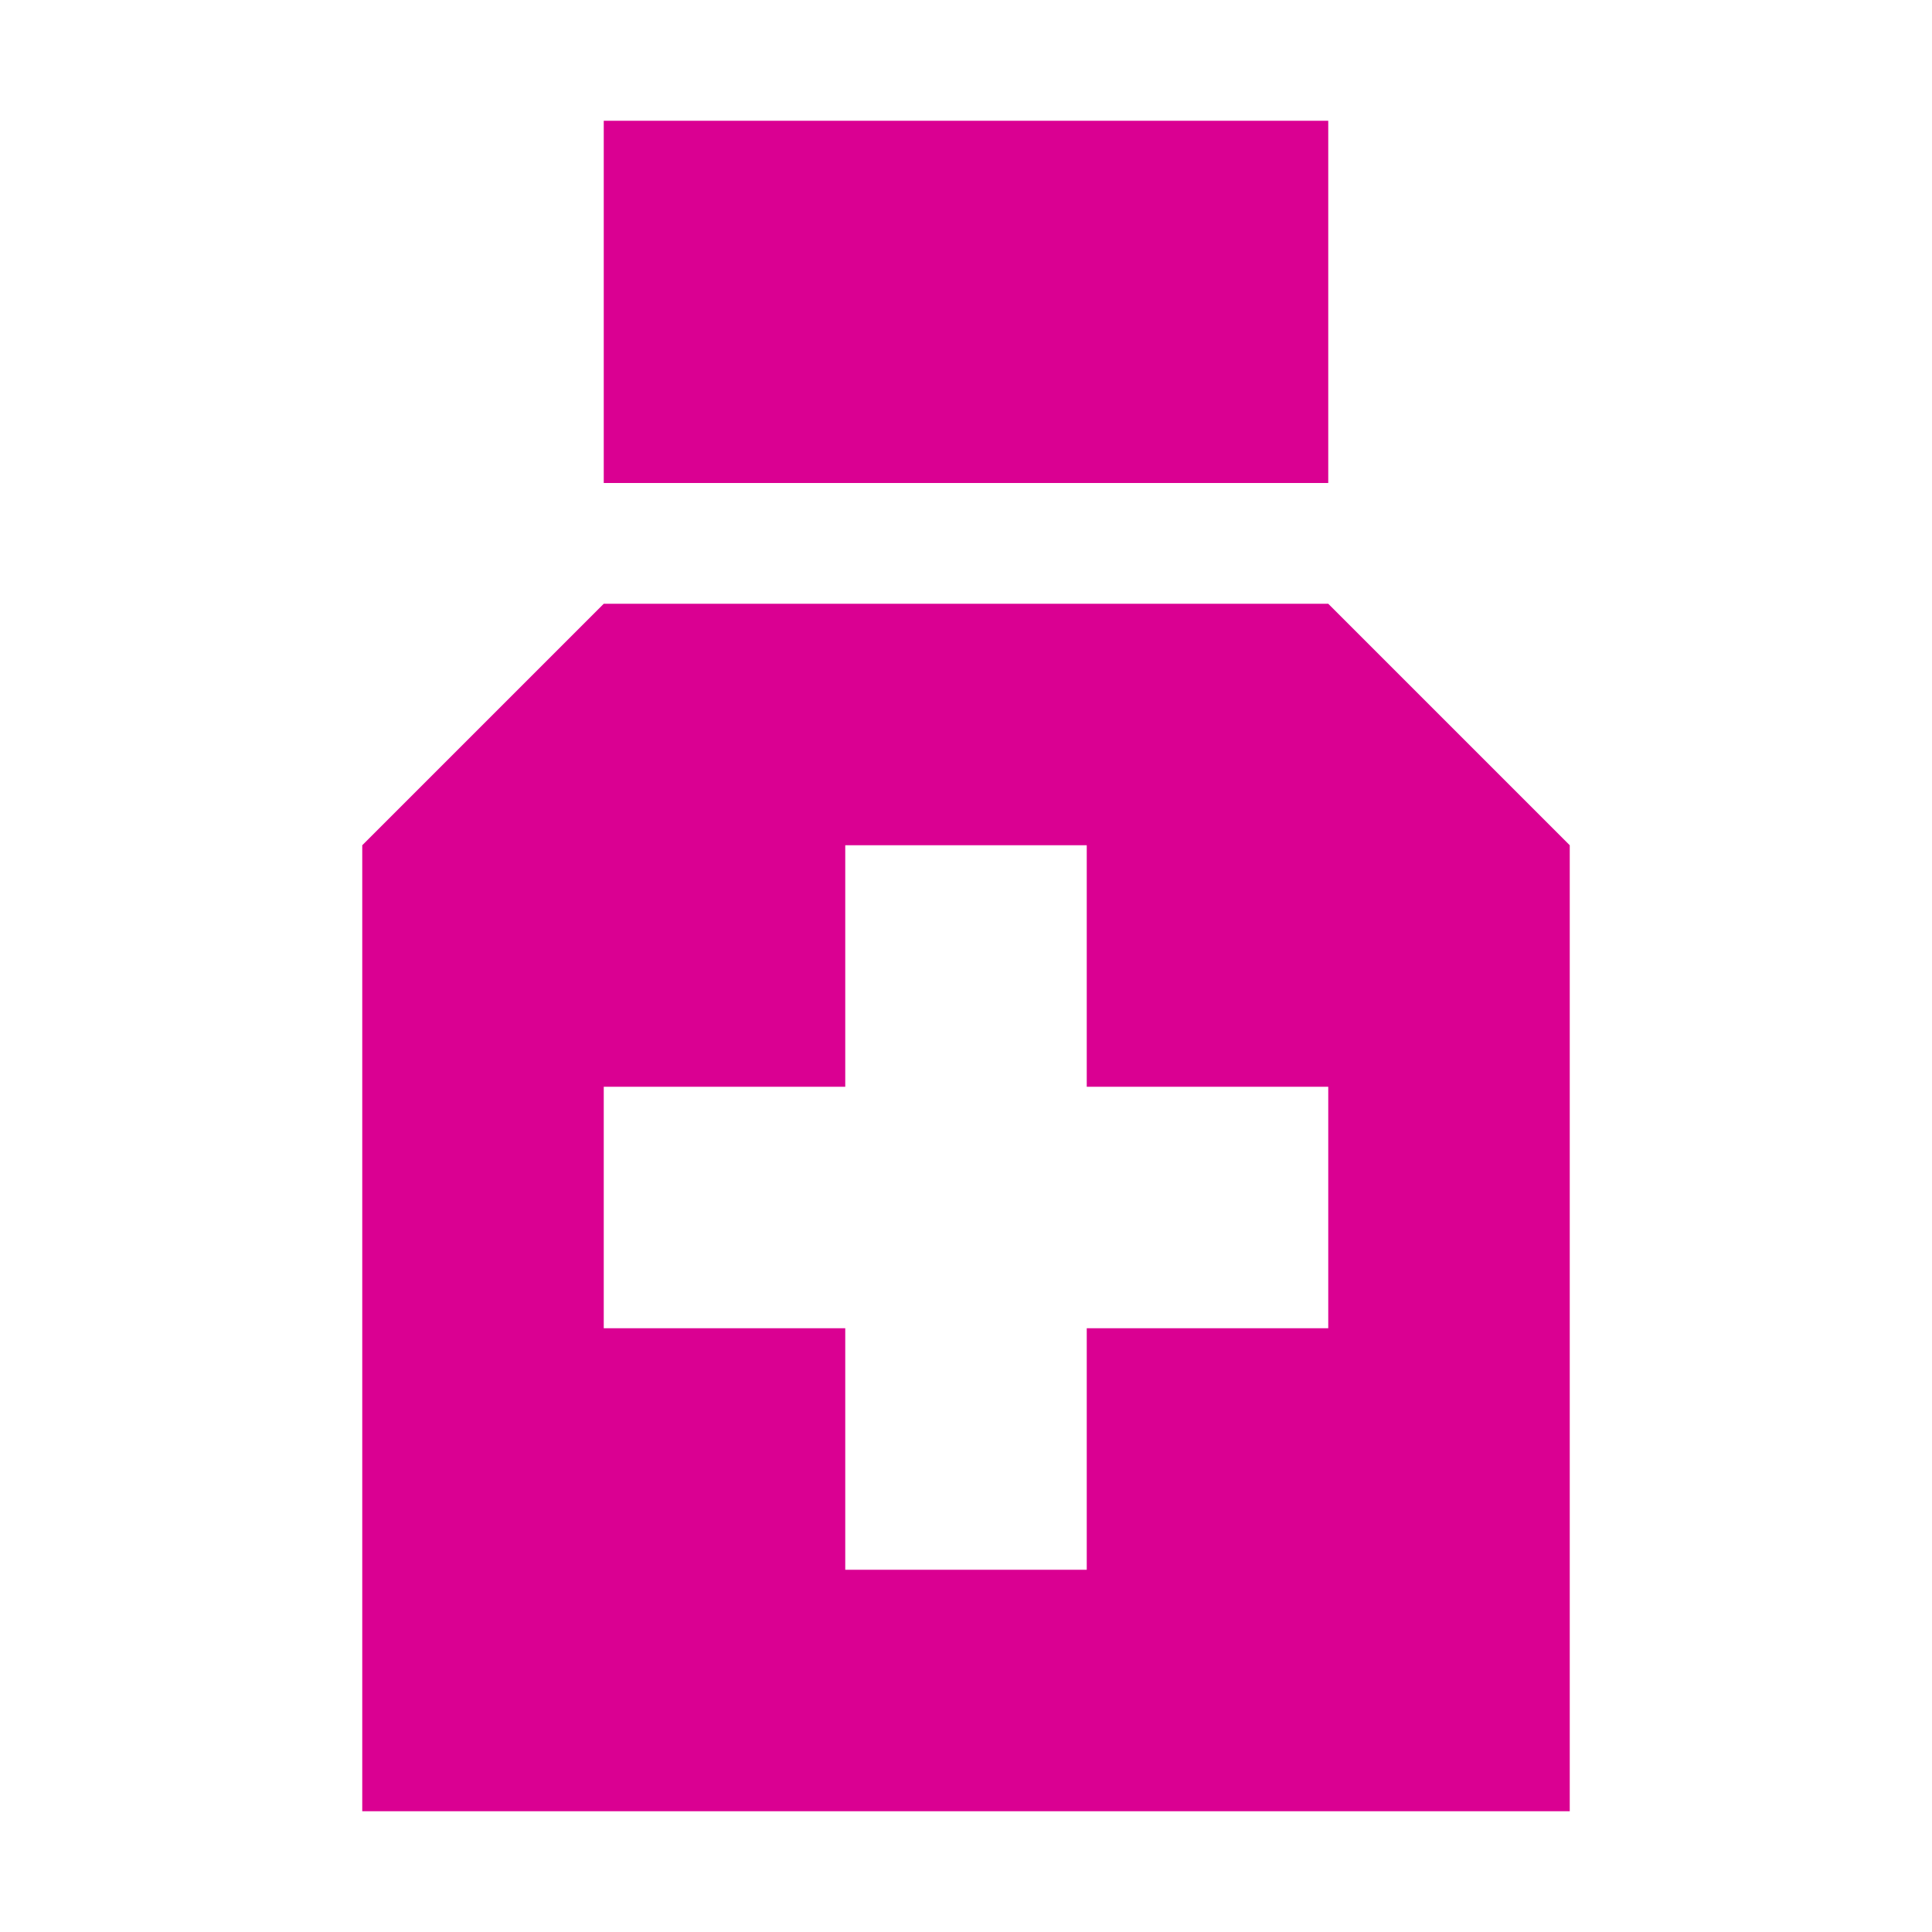 <?xml version='1.0' encoding='utf-8'?>
<svg xmlns:dc="http://purl.org/dc/elements/1.1/" xmlns:cc="http://creativecommons.org/ns#" xmlns:rdf="http://www.w3.org/1999/02/22-rdf-syntax-ns#" xmlns="http://www.w3.org/2000/svg" id="svg2" viewBox="0 0 16 16" height="100%" width="100%" version="1.1">
  <defs id="defs6"/>
  <rect style="fill:none;stroke:none;visibility:hidden" id="canvas" y="0" x="0" height="16" width="16"/>
  <path id="pharmacy" d="M 4,4 C 3.333,4.667 2.667,5.333 2,6 c 0,2.667 0,5.333 0,8 3.333,0 6.667,0 10,0 0,-2.667 0,-5.333 0,-8 -0.667,-0.667 -1.333,-1.333 -2,-2 -2,10e-8 -4,2e-7 -6,3e-7 z m 2,2 c 0.667,0 1.333,0 2,0 0,0.667 0,1.333 0,2 0.667,0 1.333,0 2,0 0,0.667 0,1.333 0,2 -0.667,0 -1.333,0 -2,0 0,0.667 0,1.333 0,2 C 7.333,12 6.667,12 6,12 6,11.333 6,10.667 6,10 5.333,10 4.667,10 4,10 4,9.333 4,8.667 4,8 4.667,8 5.333,8 6,8 6,7.333 6,6.667 6,6 Z M 4,0 C 4,1 4,2 4,3 6,3 8,3 10,3 10,2 10,1 10,0 8,0 6,0 4,0 Z" style="fill:#da0092;fill-opacity:1" transform="translate(1,1)"/>
</svg>
